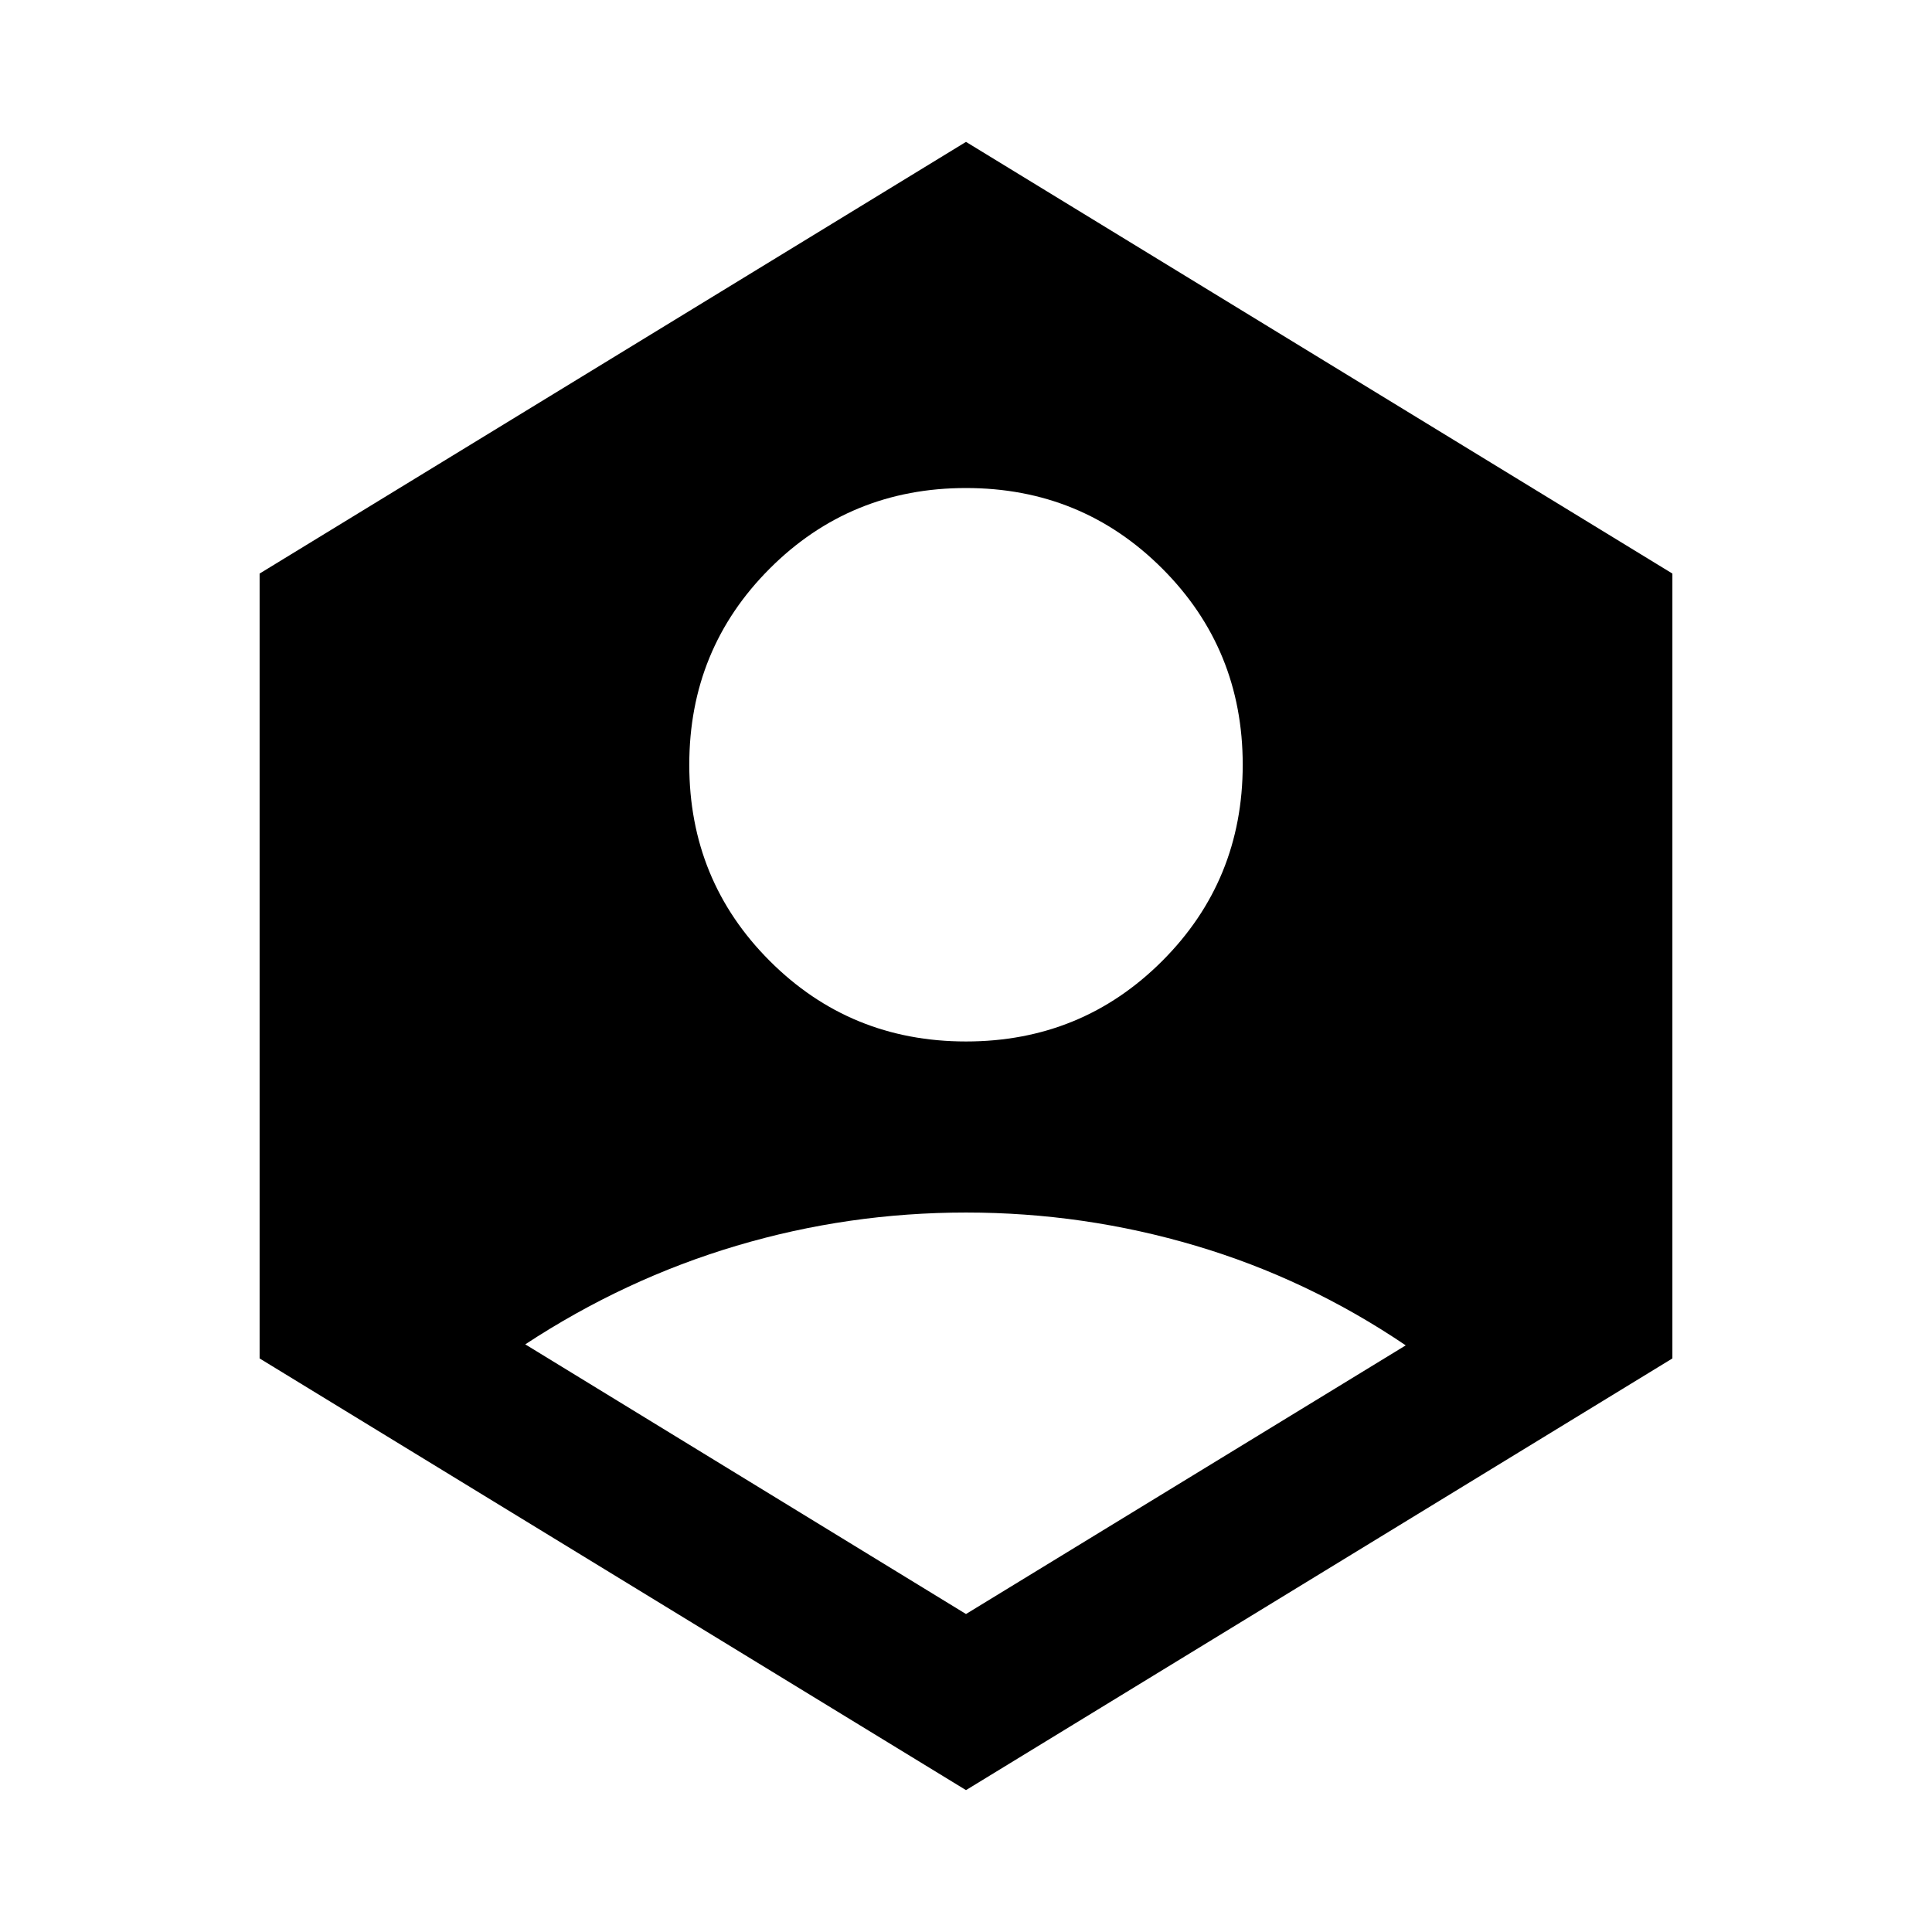 <svg xmlns="http://www.w3.org/2000/svg" height="24" viewBox="0 -960 960 960" width="24"><path d="m480-158 218.5-133.5q-48.77-33-104.36-49.5-55.6-16.5-114.12-16.5T366-341q-55.5 16.5-105 49l219 134Zm0-284.5q57.5 0 97.5-40t40-97.5q0-57.5-40-97.5t-97.5-40q-57.5 0-97.5 40t-40 97.5q0 57.5 40 97.5t97.5 40Zm0 372L129-285v-390l351-214.5L831-675v390L480-70.5Z"/></svg>